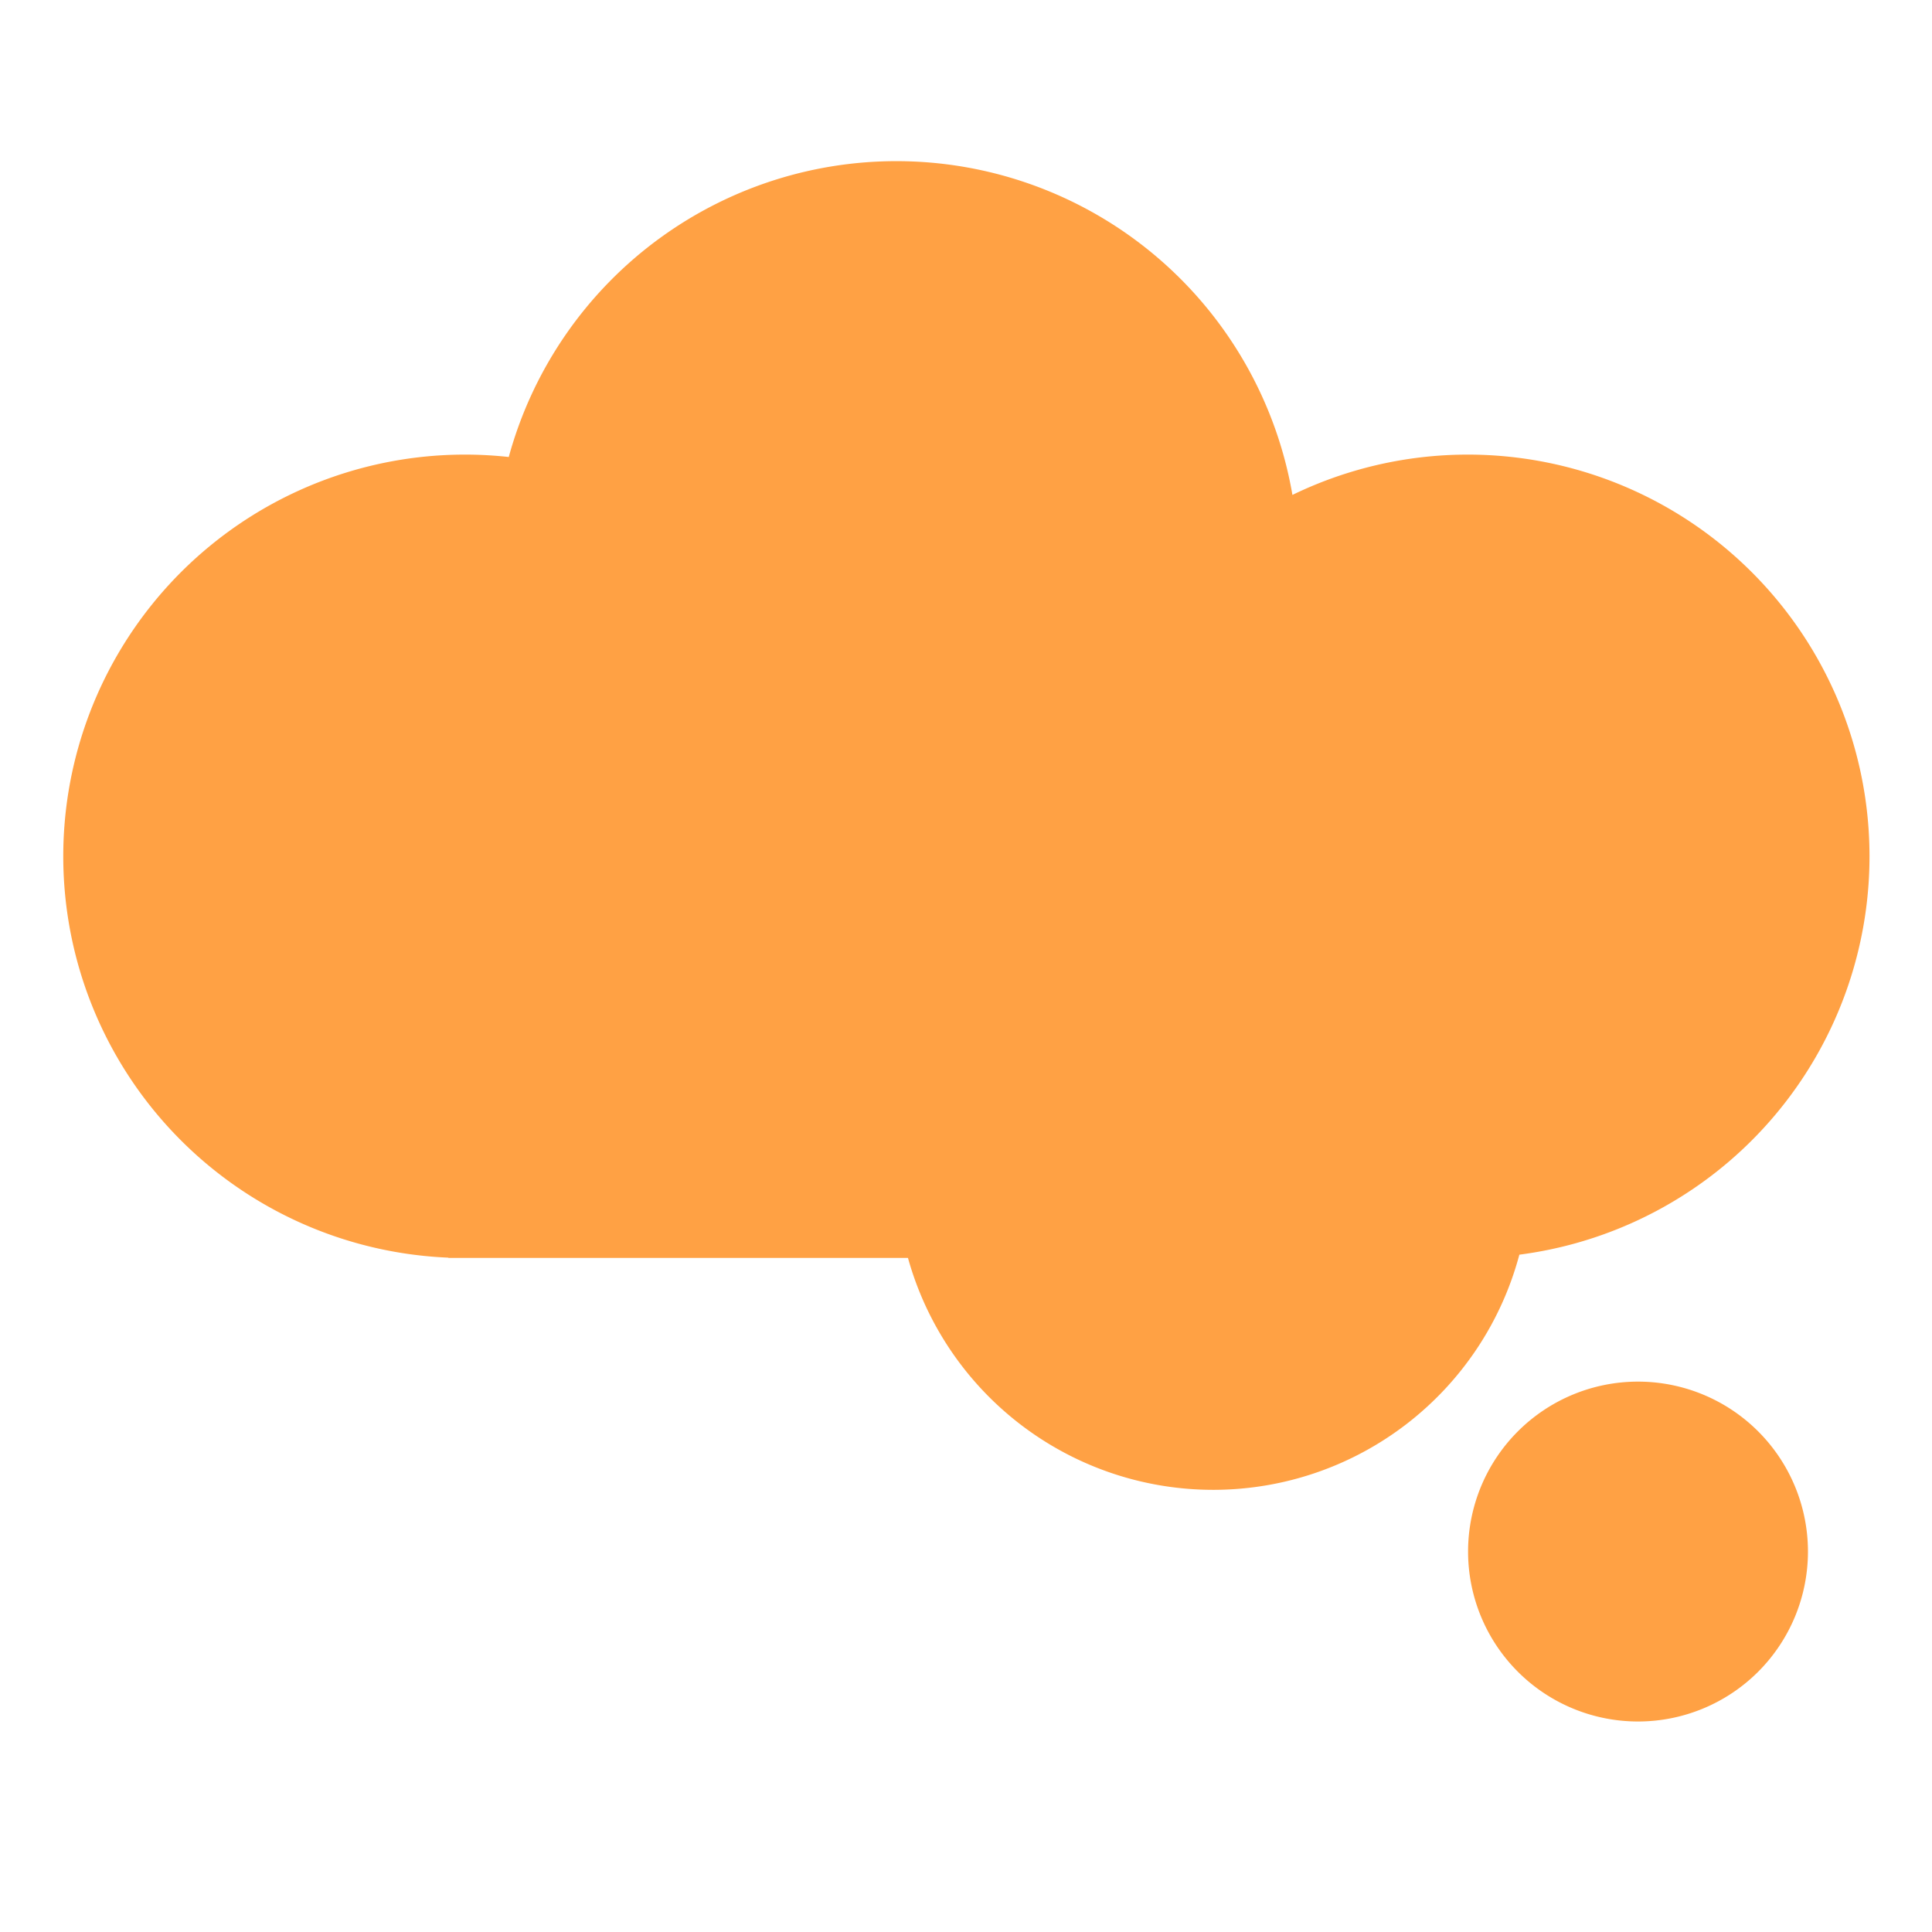 <svg width="24" height="24" fill="none" xmlns="http://www.w3.org/2000/svg"><path fill-rule="evenodd" clip-rule="evenodd" d="M5.57 15.623a4.99 4.99 0 1 1 .75-9.946 4.992 4.992 0 0 1 9.735.471 4.99 4.99 0 1 1 2.819 9.438 3.936 3.936 0 0 1-7.595.04H5.833a5.475 5.475 0 0 1-.14 0H5.57v-.003Zm14.778 5.762a2.111 2.111 0 1 0 0-4.222 2.111 2.111 0 0 0 0 4.222Z" fill="#FFA144"/></svg>
